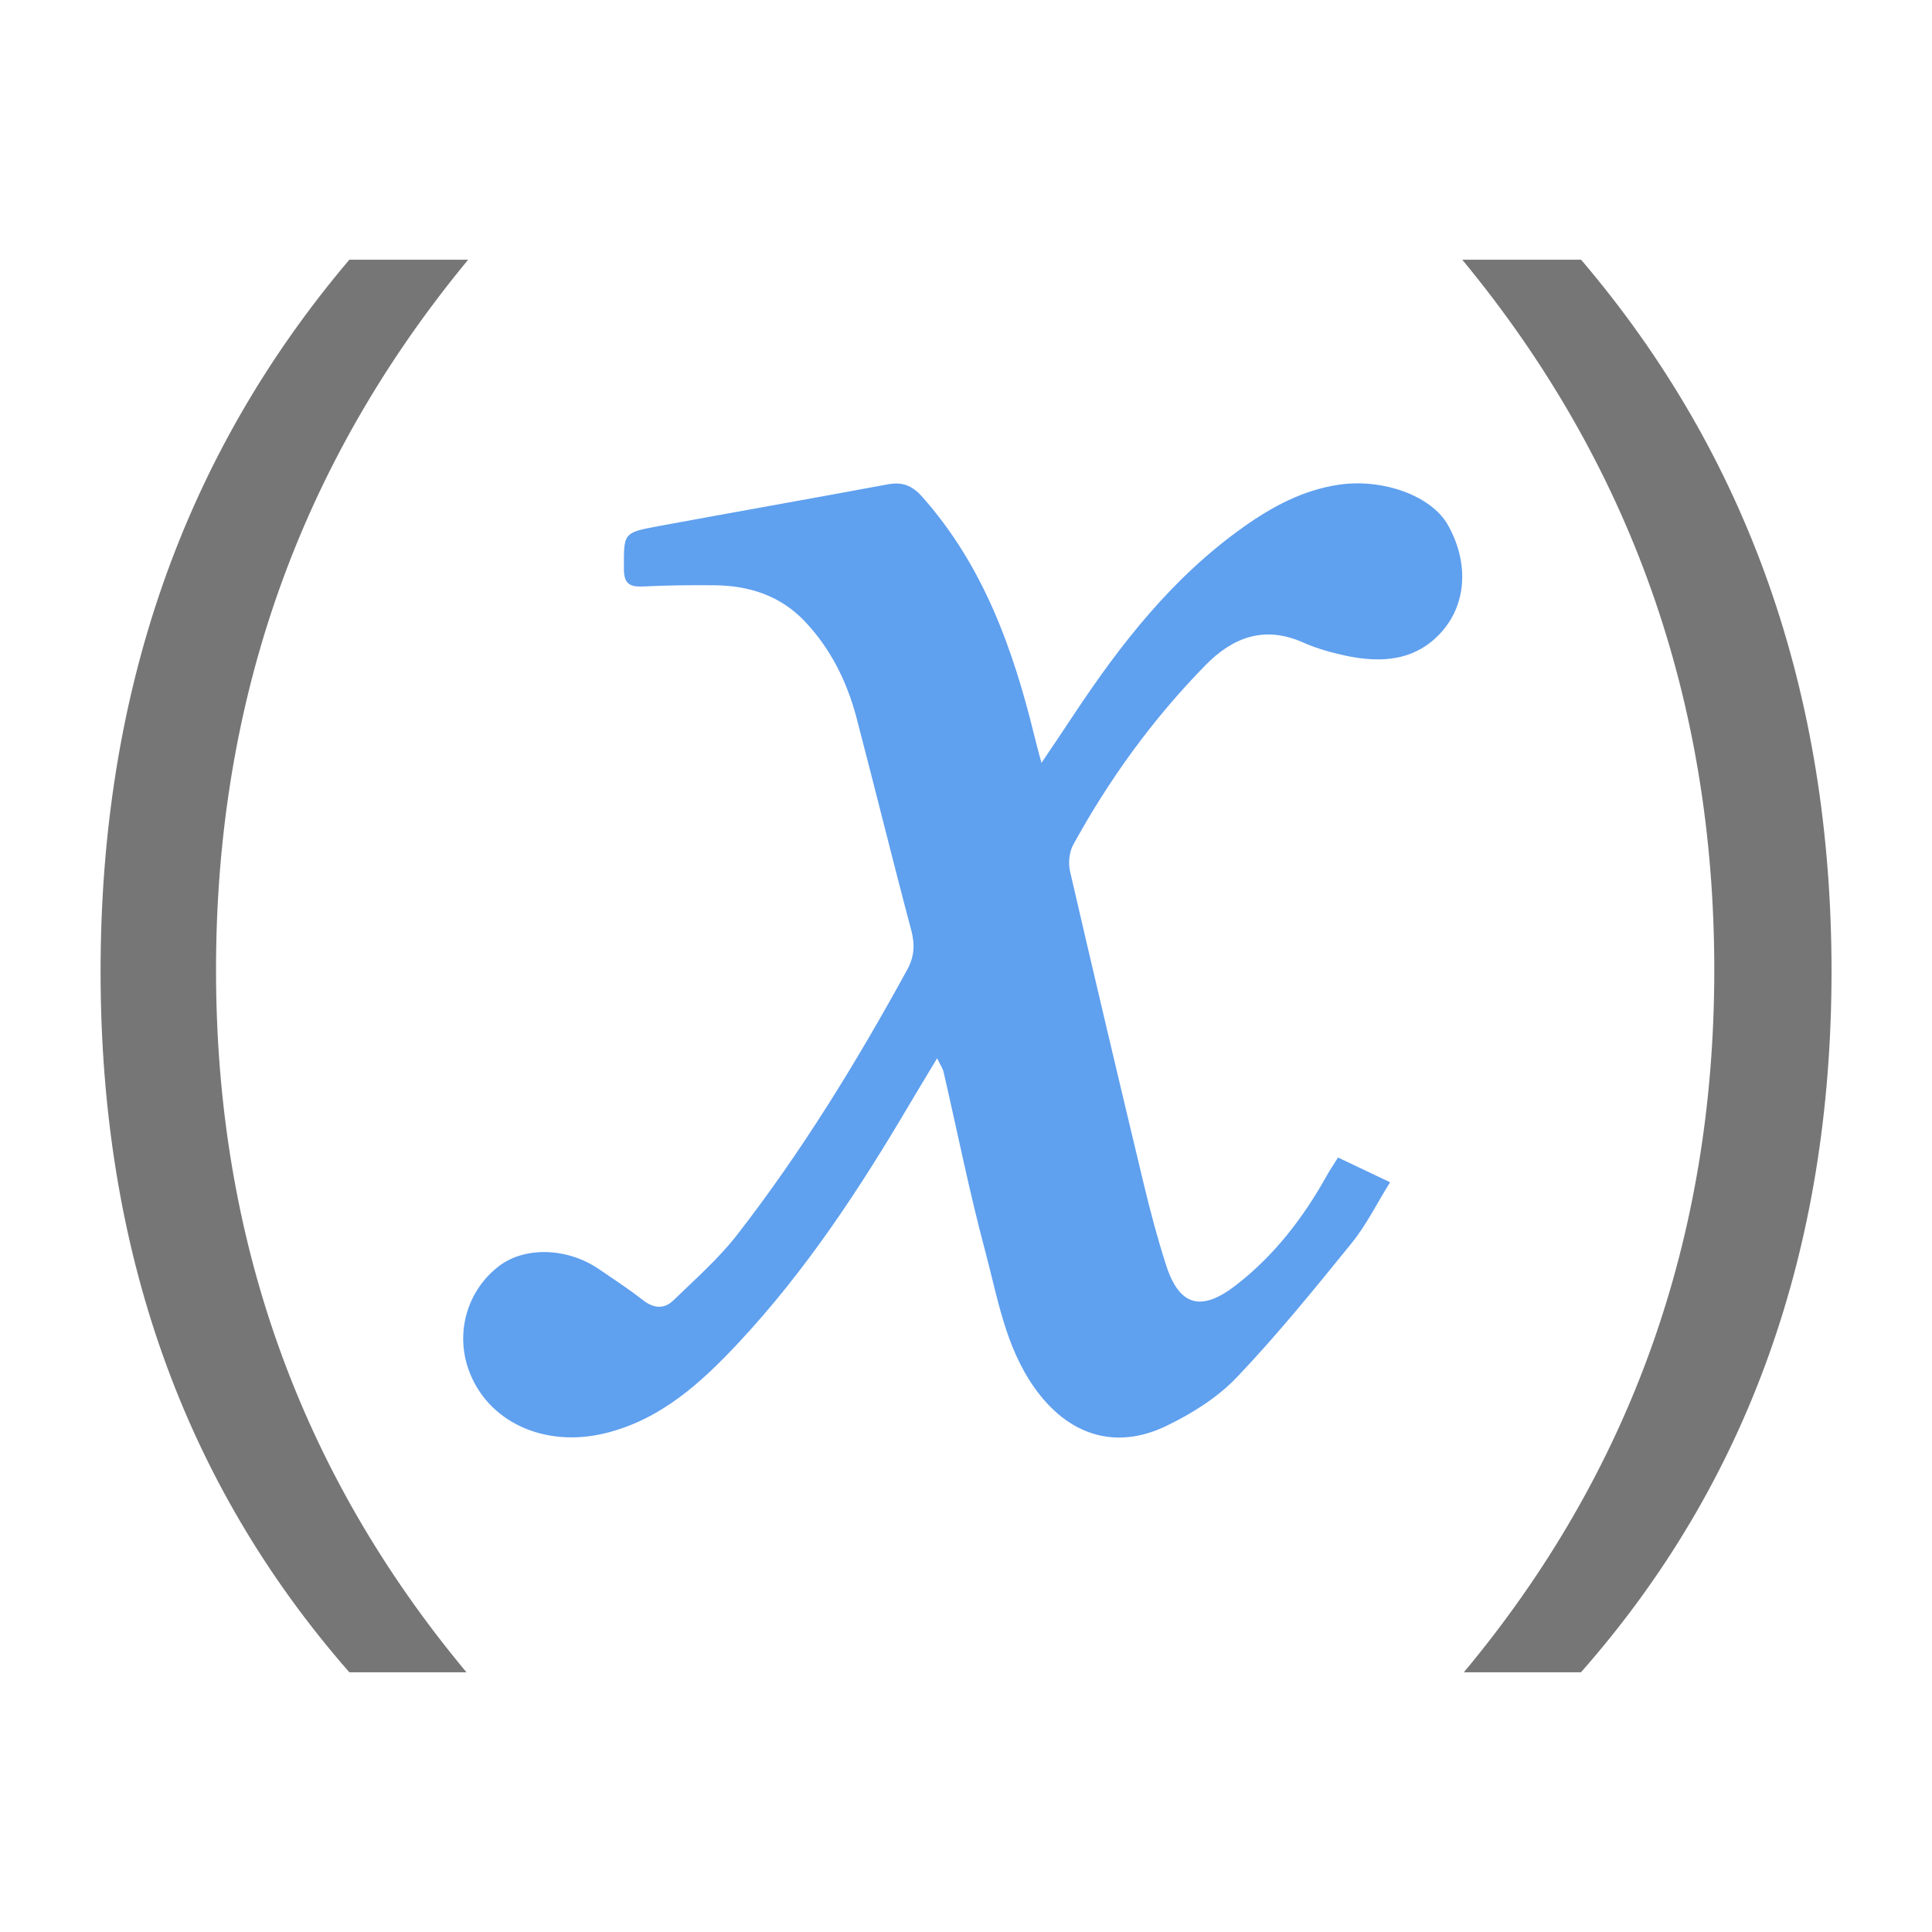 <?xml version="1.0" encoding="iso-8859-1"?><svg version="1.1" xmlns="http://www.w3.org/2000/svg" xmlns:xlink="http://www.w3.org/1999/xlink" x="0px" y="0px" viewBox="0 0 16 16" style="enable-background:new 0 0 16 16;" xml:space="preserve"><g id="adf-set-variables"><g><path style="fill:#5FA0EF;" d="M7.761,8.764c-0.086,0.143-0.159,0.263-0.23,0.383c-0.412,0.699-0.857,1.376-1.413,1.971 c-0.31,0.332-0.643,0.637-1.104,0.751c-0.506,0.124-0.978-0.093-1.133-0.525c-0.112-0.313-0.01-0.66,0.253-0.86 c0.213-0.162,0.565-0.152,0.824,0.025c0.123,0.084,0.248,0.165,0.365,0.257c0.089,0.07,0.176,0.078,0.253,0.004 c0.181-0.176,0.374-0.345,0.528-0.543c0.535-0.689,0.99-1.431,1.409-2.196c0.06-0.109,0.065-0.209,0.033-0.33 c-0.156-0.586-0.3-1.175-0.454-1.762C7.013,5.643,6.879,5.372,6.666,5.147c-0.201-0.213-0.459-0.297-0.746-0.3 c-0.199-0.002-0.397,0-0.596,0.01C5.214,4.862,5.167,4.833,5.167,4.712c-0.001-0.297-0.008-0.3,0.282-0.354 c0.634-0.117,1.269-0.229,1.904-0.347C7.473,3.989,7.554,4.02,7.638,4.115c0.507,0.571,0.753,1.262,0.93,1.986 C8.582,6.16,8.598,6.218,8.625,6.318c0.103-0.153,0.187-0.277,0.27-0.403c0.389-0.587,0.819-1.136,1.401-1.549 c0.24-0.171,0.495-0.308,0.793-0.352c0.361-0.053,0.761,0.09,0.899,0.329c0.172,0.3,0.165,0.642-0.043,0.883 c-0.216,0.249-0.506,0.268-0.806,0.203c-0.118-0.026-0.237-0.059-0.347-0.108c-0.32-0.143-0.582-0.044-0.809,0.188 C9.548,5.953,9.186,6.452,8.888,6.996c-0.033,0.06-0.042,0.15-0.027,0.218c0.2,0.865,0.404,1.728,0.611,2.591 c0.054,0.225,0.113,0.449,0.184,0.669c0.11,0.344,0.292,0.392,0.579,0.17c0.32-0.248,0.559-0.56,0.754-0.91 c0.024-0.043,0.052-0.084,0.092-0.148c0.136,0.065,0.272,0.129,0.431,0.205c-0.112,0.18-0.197,0.354-0.316,0.501 c-0.308,0.38-0.617,0.761-0.953,1.114c-0.16,0.168-0.371,0.3-0.582,0.402c-0.428,0.207-0.819,0.075-1.096-0.318 c-0.24-0.341-0.303-0.743-0.406-1.129c-0.131-0.489-0.23-0.987-0.344-1.481C7.808,8.849,7.789,8.823,7.761,8.764z"/><path style="fill:#767676;" d="M3.863,13.849h-0.97c-1.374-1.569-2.06-3.503-2.06-5.803c0-2.308,0.686-4.274,2.06-5.895h0.984 C2.485,3.835,1.789,5.795,1.789,8.033C1.789,10.253,2.481,12.192,3.863,13.849z"/><path style="fill:#767676;" d="M13.093,13.849h-0.97c1.382-1.657,2.074-3.596,2.074-5.816c0-2.238-0.696-4.198-2.087-5.882h0.984 c1.382,1.622,2.074,3.587,2.074,5.895C15.167,10.346,14.476,12.28,13.093,13.849z"/></g></g></svg> 
